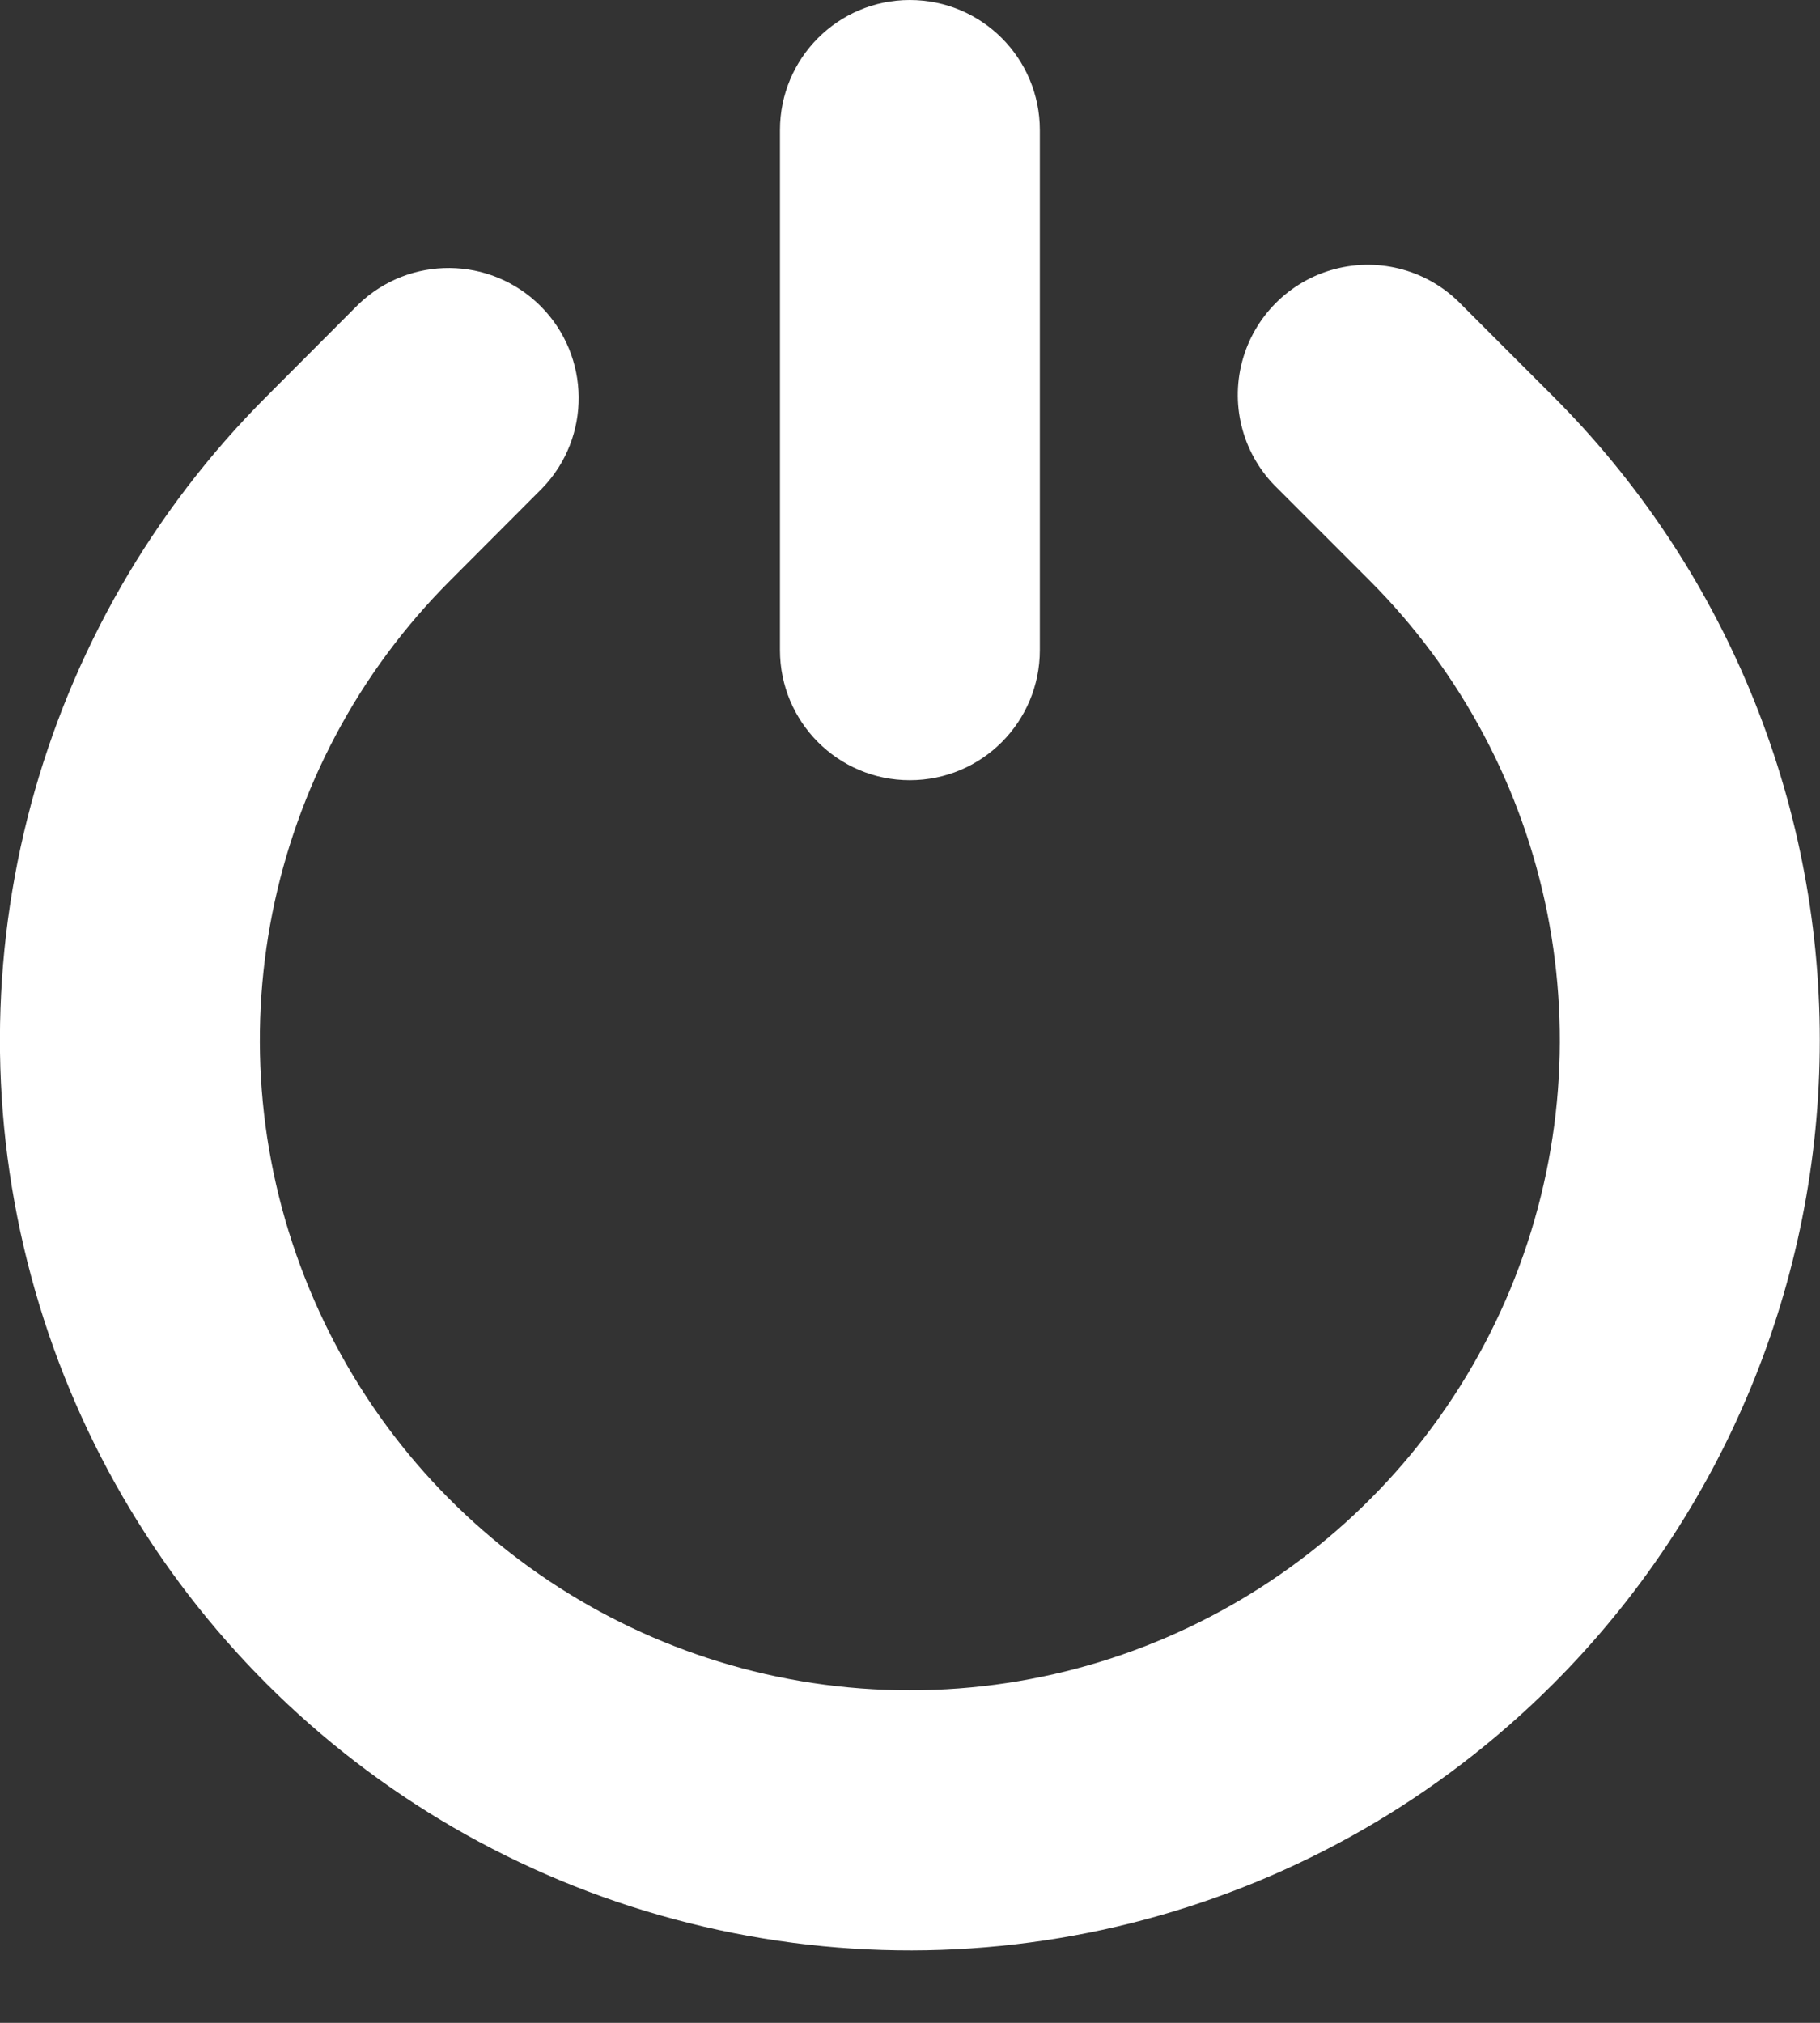 <?xml version="1.0" encoding="UTF-8" standalone="no"?>
<svg width="9px" height="10px" viewBox="0 0 9 10" version="1.1" xmlns="http://www.w3.org/2000/svg" xmlns:xlink="http://www.w3.org/1999/xlink">
    <rect x="0" y="0" width="9" height="10" fill="#333333" stroke="none"/>
    <!-- Generator: Sketch 3.6.1 (26313) - http://www.bohemiancoding.com/sketch -->
    <title>power</title>
    <desc>Created with Sketch.</desc>
    <defs></defs>
    <g id="Ui-kit" stroke="none" stroke-width="1" fill="none" fill-rule="evenodd">
        <g id="Menu-left" transform="translate(-841, -198)" fill="#FFFFFF">
            <g id="left-open-nl.1.2" transform="translate(595, 95)">
                <g id="user" transform="translate(24, 91)">
                    <g id="icons" transform="translate(65, 2)">
                        <g id="#4" transform="translate(146, 0)">
                            <path d="M18.681,18.324 C17.545,19.461 15.888,19.905 14.335,19.488 C12.782,19.072 11.569,17.859 11.153,16.306 C10.737,14.754 11.181,13.097 12.318,11.96 L12.772,11.505 C13.024,11.262 13.425,11.265 13.673,11.513 C13.921,11.761 13.925,12.162 13.681,12.414 L13.227,12.869 C12.307,13.788 12.032,15.17 12.53,16.372 C13.027,17.573 14.199,18.356 15.499,18.356 C16.799,18.356 17.971,17.573 18.469,16.372 C18.966,15.17 18.691,13.788 17.772,12.869 L17.317,12.414 C17.15,12.253 17.083,12.014 17.142,11.789 C17.201,11.565 17.376,11.389 17.601,11.33 C17.826,11.271 18.065,11.338 18.226,11.505 L18.681,11.96 C19.525,12.804 19.999,13.948 19.999,15.142 C19.999,16.335 19.525,17.48 18.681,18.324 L18.681,18.324 Z M15.499,13.857 C15.144,13.857 14.857,13.569 14.857,13.214 L14.857,10.643 C14.857,10.288 15.144,10 15.499,10 C15.855,10 16.142,10.288 16.142,10.643 L16.142,13.214 C16.142,13.569 15.855,13.857 15.499,13.857 L15.499,13.857 Z" id="power"></path>
                        </g>
                    </g>
                </g>
            </g>
        </g>
    </g>
</svg>